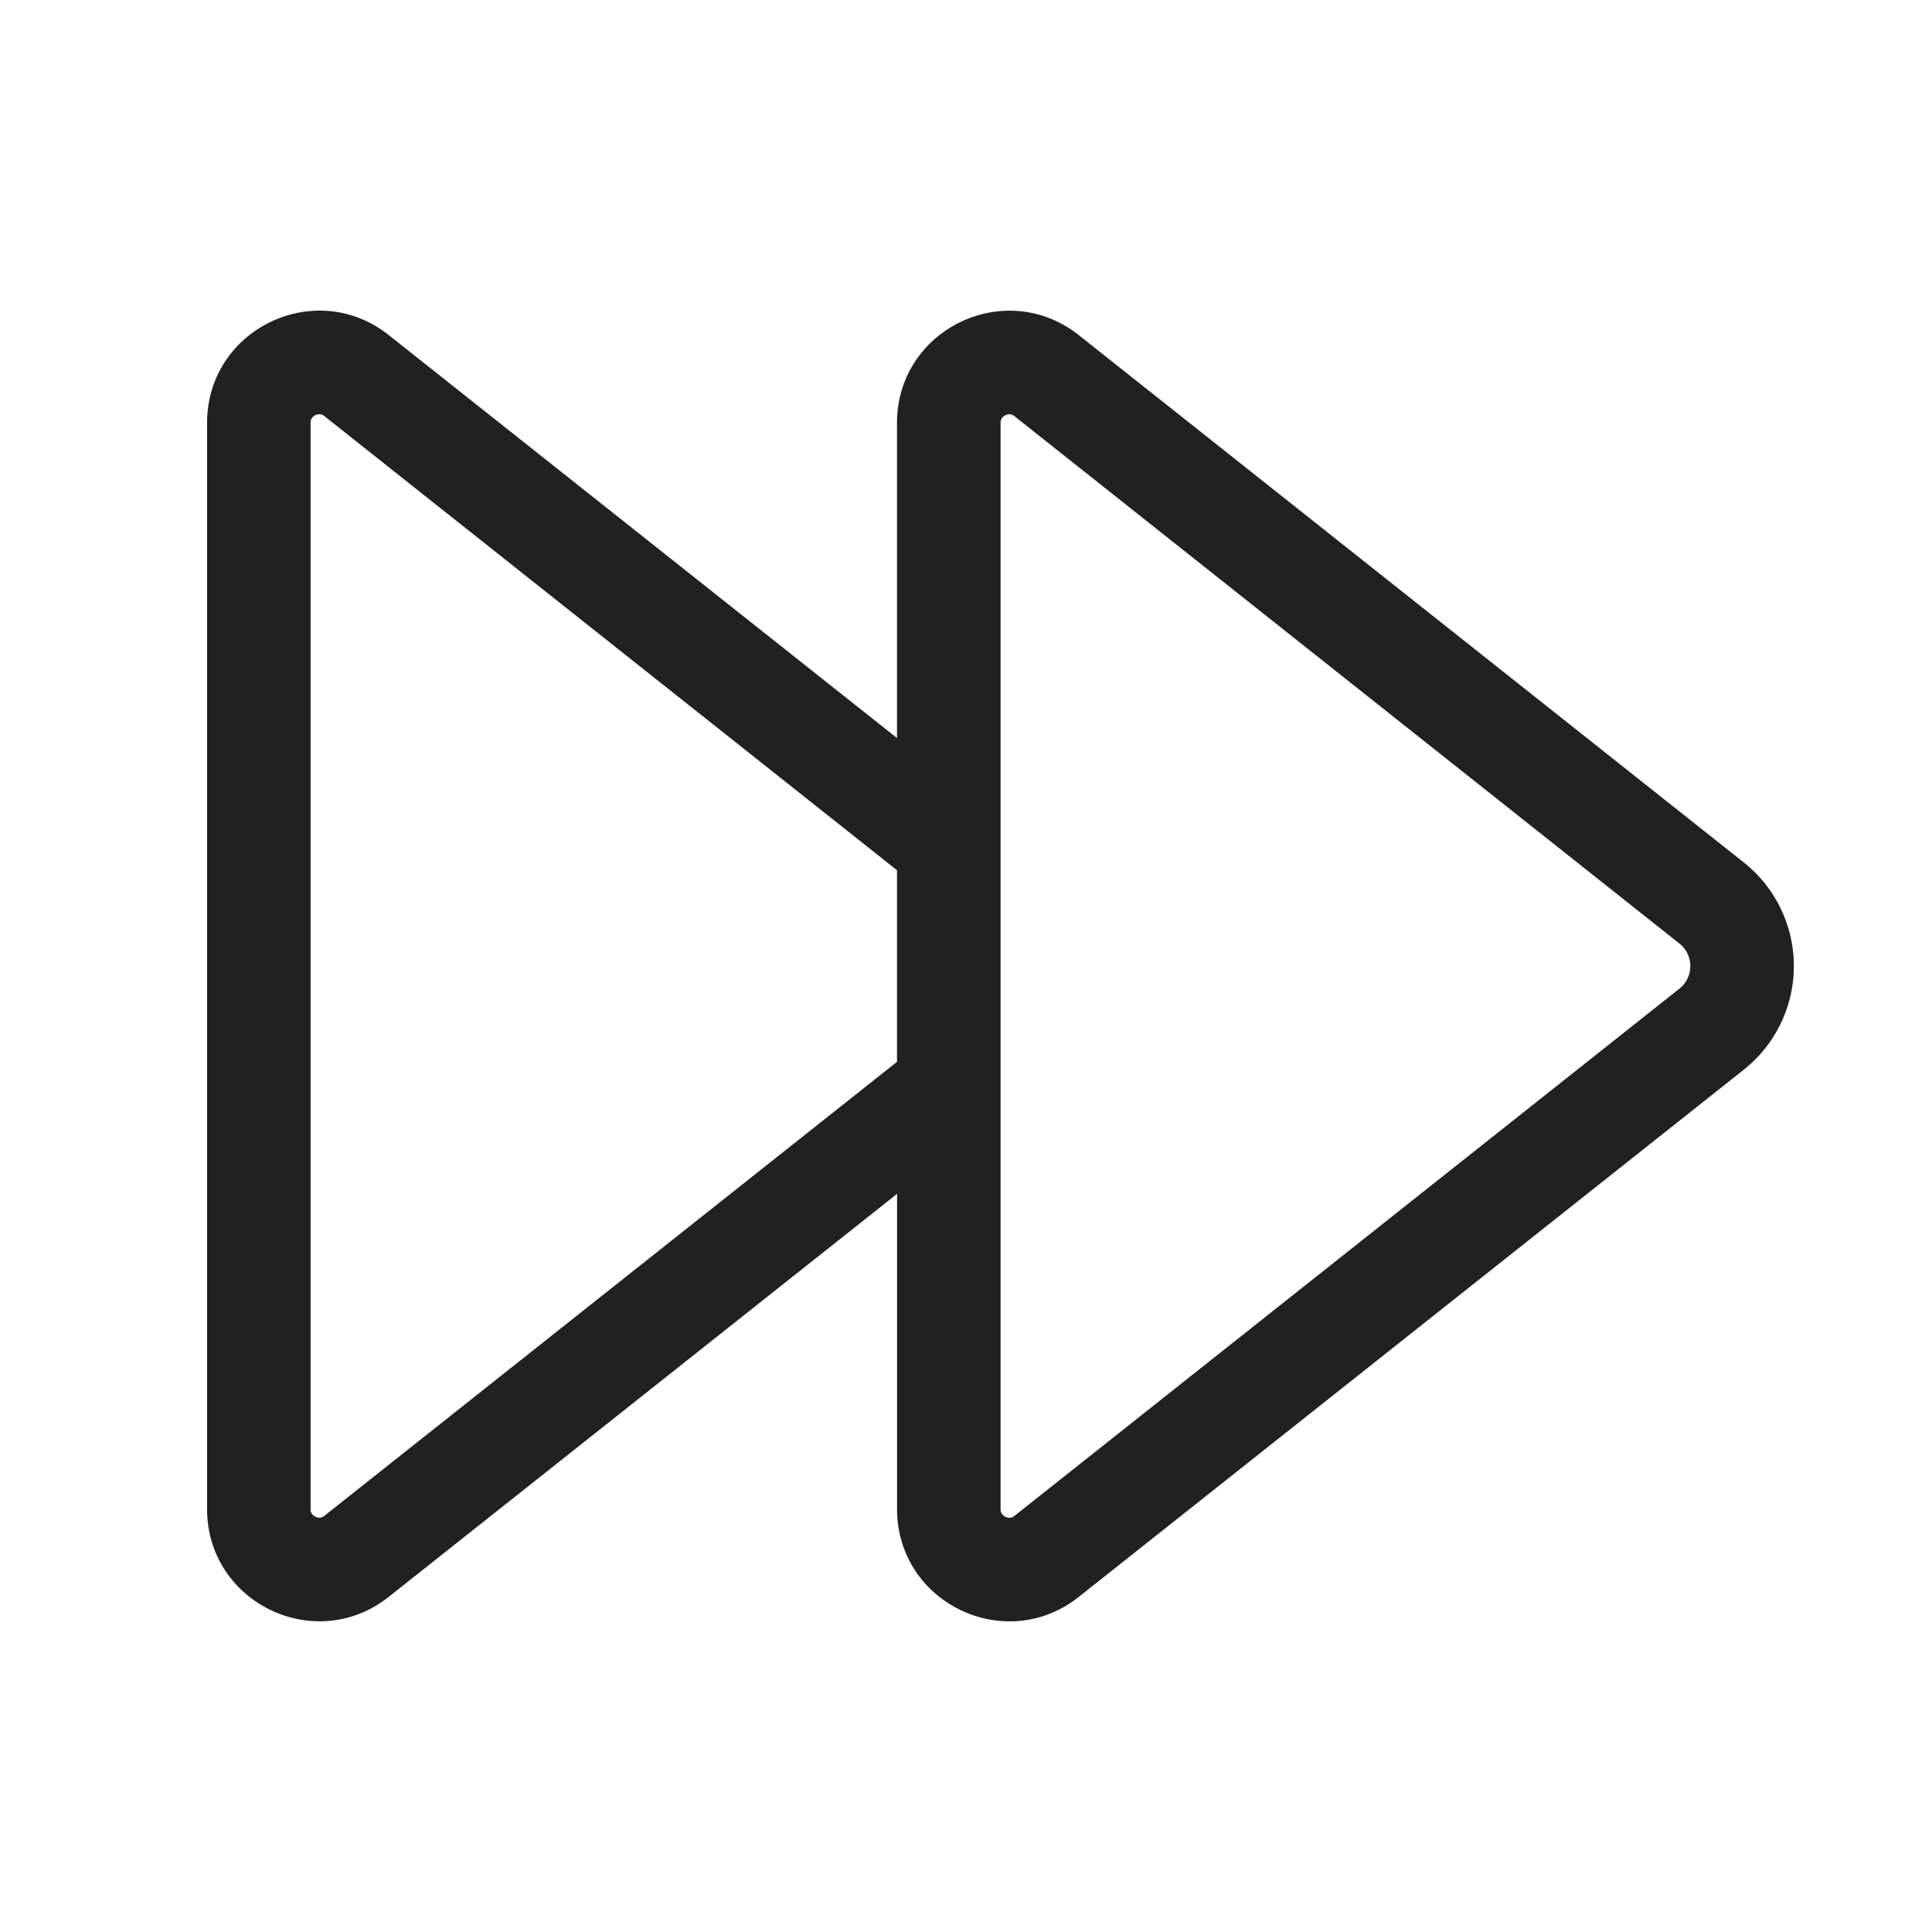 <svg viewBox="0 0 28 28" fill="none" xmlns="http://www.w3.org/2000/svg" height="1em" width="1em">
  <path d="M13 10.697V6.131c0-1.36 1.57-2.118 2.636-1.273l9.636 7.641a1.917 1.917 0 0 1 0 3.004l-9.637 7.64c-1.065.845-2.634.086-2.634-1.273v-4.568l-7.366 5.84c-1.065.845-2.634.086-2.634-1.273V6.13c0-1.36 1.57-2.118 2.634-1.273l7.366 5.84Zm0 4.691v-2.776l-8.297-6.58a.116.116 0 0 0-.064-.028.132.132 0 0 0-.068.013.132.132 0 0 0-.053.045.116.116 0 0 0-.017.068v15.739a.12.12 0 0 0 .017.068.14.14 0 0 0 .053.044.131.131 0 0 0 .068.014.116.116 0 0 0 .064-.028l8.298-6.579Zm1.704-9.355a.116.116 0 0 0-.065-.028.132.132 0 0 0-.068.013.132.132 0 0 0-.053.045.117.117 0 0 0-.017.068V21.87c0 .034.009.054.018.067.01.017.028.033.052.045a.133.133 0 0 0 .068.014.117.117 0 0 0 .065-.028l9.636-7.64a.417.417 0 0 0 0-.653l-9.636-7.642Z" fill="#212121"/>
</svg>
